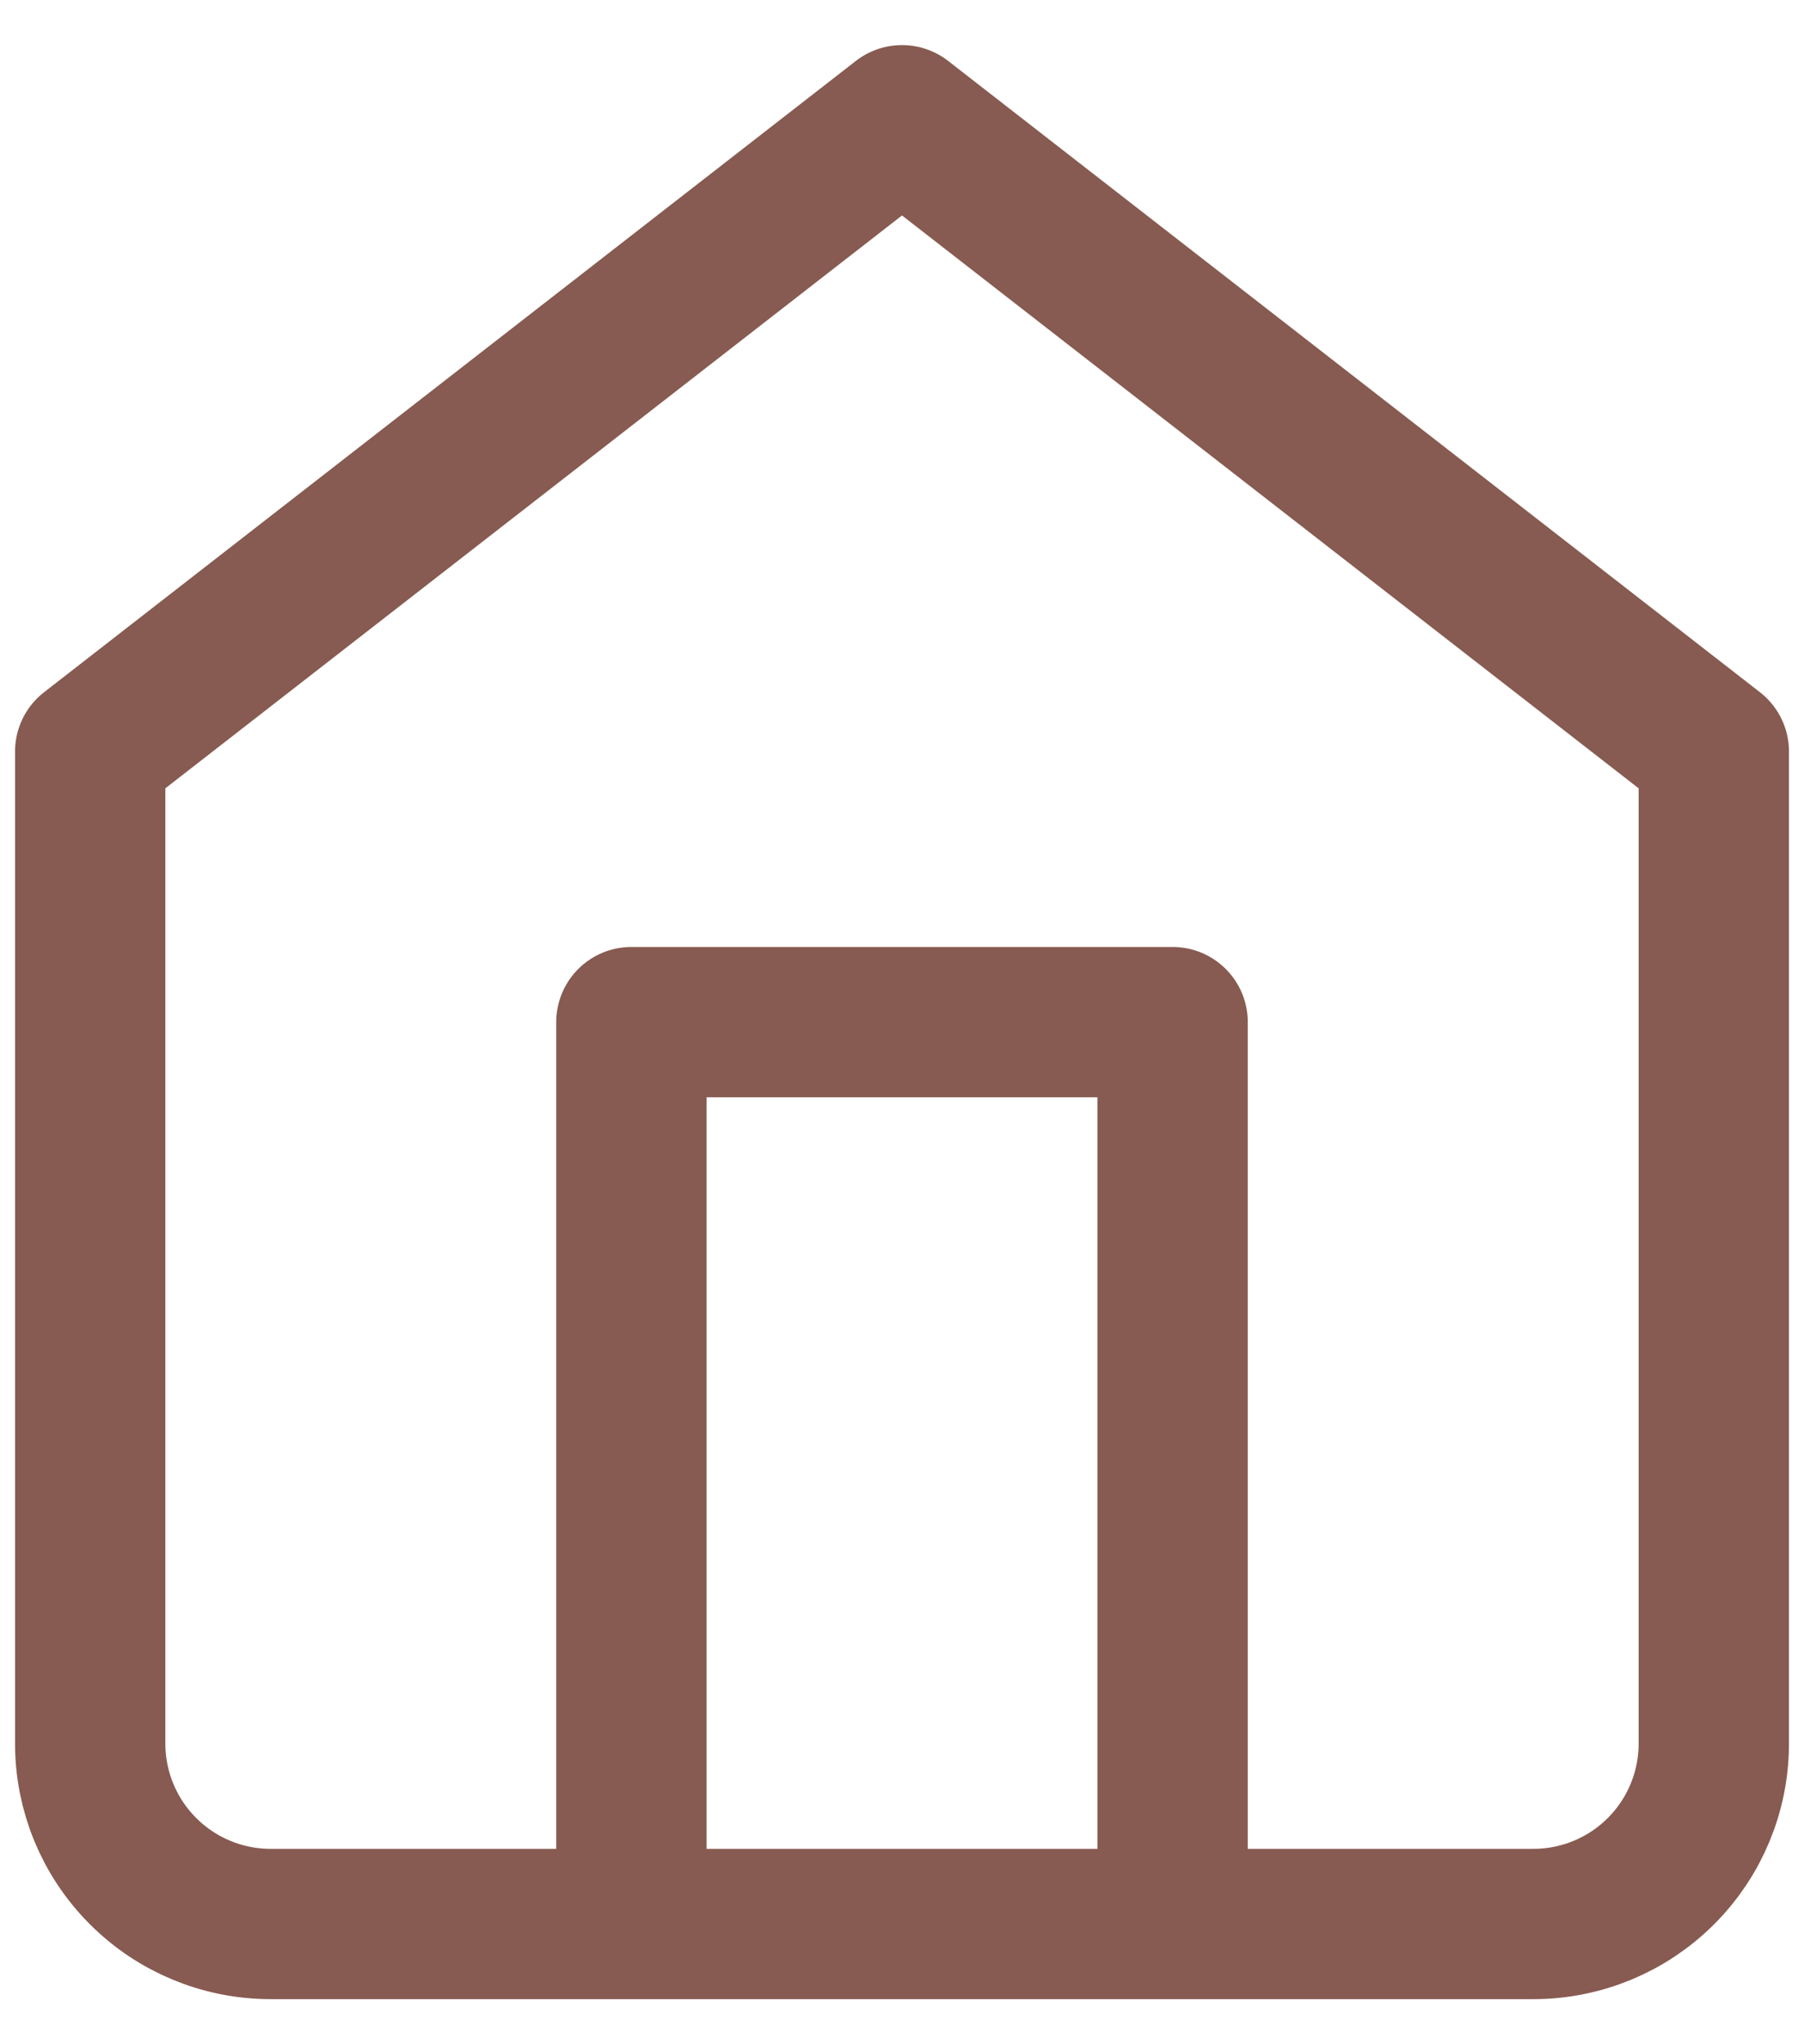 <svg width="30" height="34" viewBox="0 0 30 34" fill="none" xmlns="http://www.w3.org/2000/svg">
<path d="M10.5 32V17H19.5V32M1.5 12.5L15 2L28.5 12.5V29C28.5 29.796 28.184 30.559 27.621 31.121C27.059 31.684 26.296 32 25.5 32H4.5C3.704 32 2.941 31.684 2.379 31.121C1.816 30.559 1.5 29.796 1.5 29V12.5Z" stroke="#875B51" stroke-width="2.5" stroke-linecap="round" stroke-linejoin="round"/>
</svg>
